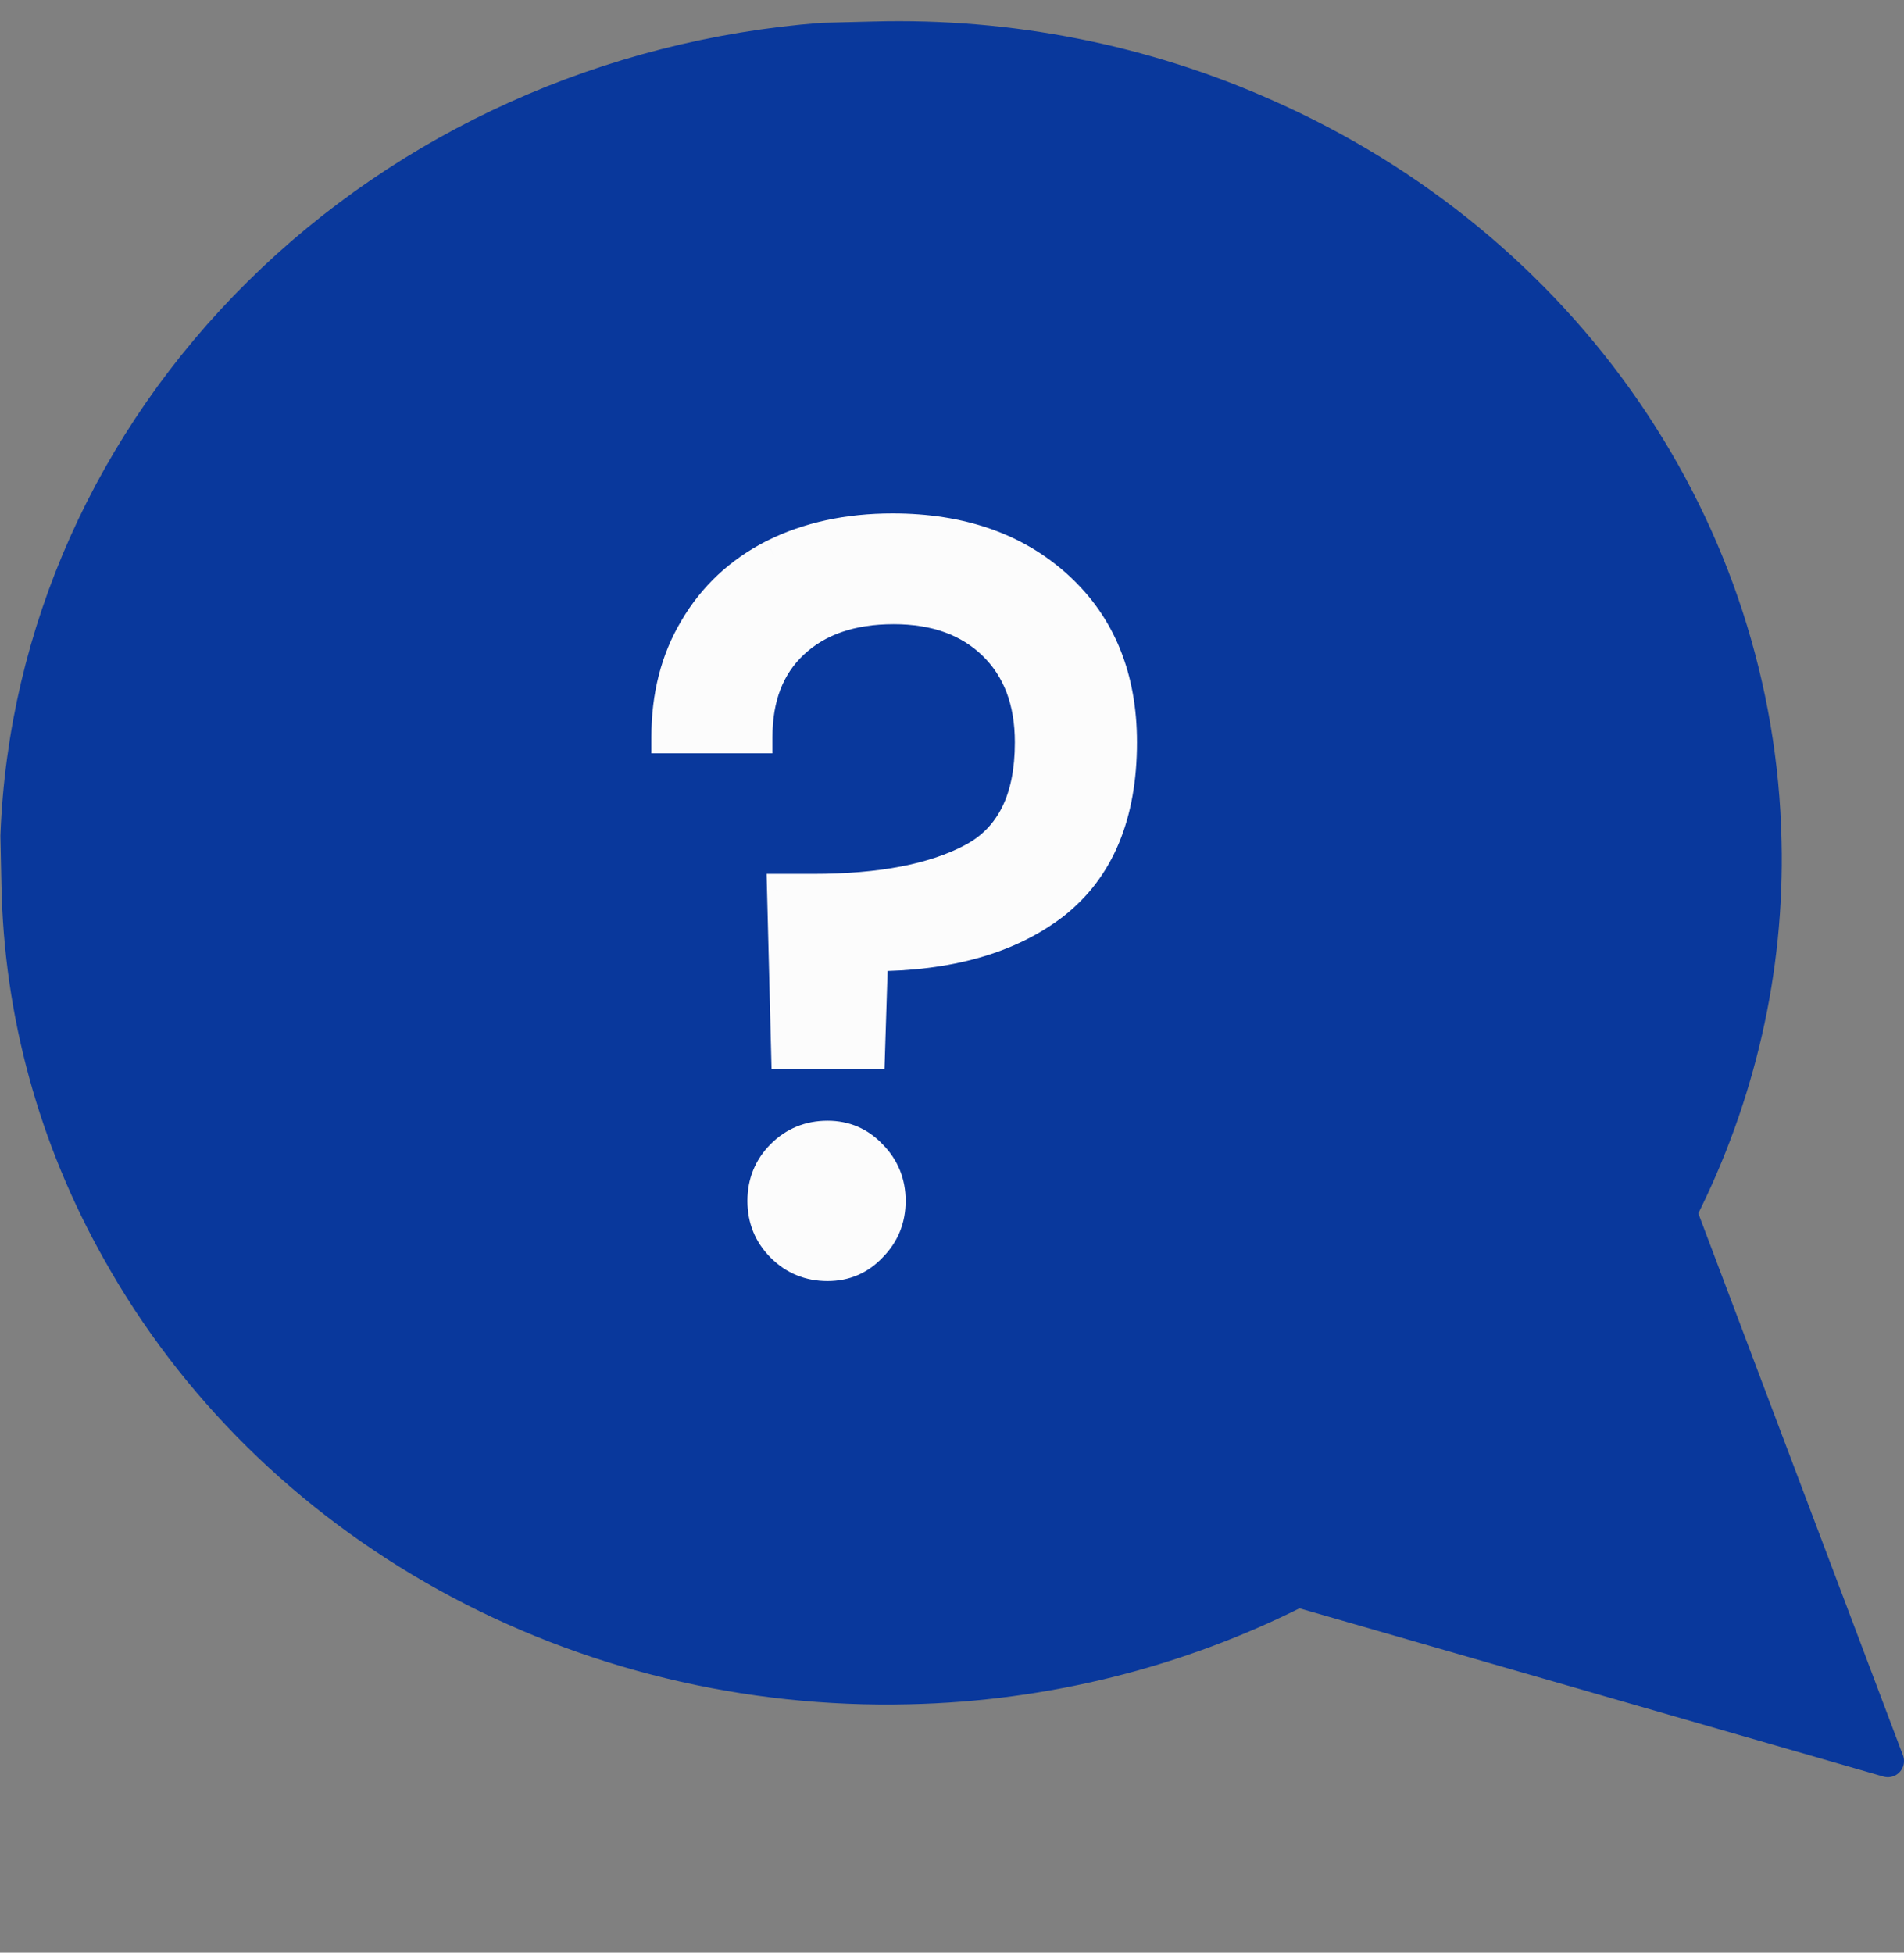 <svg width="118" height="121" viewBox="0 0 118 121" fill="none" xmlns="http://www.w3.org/2000/svg">
<rect x="0" y="0" width="118" height="121" fill="#808080" stroke="none"/>
<path d="M1.089 54.813C1.236 62.754 3.367 70.538 7.31 77.532C11.987 85.914 19.05 92.887 27.709 97.669C36.369 102.451 46.282 104.854 56.339 104.608C64.749 104.421 73.006 102.36 80.437 98.594L117 109.124L104.163 75.132C107.804 67.95 109.602 60.068 109.412 52.128C109.206 42.633 106.204 33.396 100.743 25.452C95.281 17.507 87.576 11.169 78.49 7.147C70.907 3.753 62.571 2.104 54.162 2.333L50.976 2.412C37.709 3.433 25.277 9.036 16.061 18.15C6.844 27.264 1.49 39.247 1.025 51.805L1.089 54.813Z" fill="#09389C" stroke="#09389C" stroke-width="2" stroke-linecap="round" stroke-linejoin="round"/>
<path d="M55.32 32.816C59.544 32.816 62.957 34.011 65.56 36.4C68.163 38.789 69.464 41.989 69.464 46C69.464 50.48 68.077 53.808 65.304 55.984C62.531 58.117 58.776 59.184 54.04 59.184L53.848 65.264H48.792L48.536 55.152H50.392C54.616 55.152 57.923 54.512 60.312 53.232C62.701 51.952 63.896 49.541 63.896 46C63.896 43.44 63.128 41.413 61.592 39.92C60.056 38.427 57.987 37.68 55.384 37.68C52.739 37.68 50.648 38.405 49.112 39.856C47.619 41.264 46.872 43.205 46.872 45.68H41.368C41.368 43.12 41.944 40.88 43.096 38.96C44.248 36.997 45.869 35.483 47.96 34.416C50.093 33.349 52.547 32.816 55.32 32.816ZM51.288 78.384C50.179 78.384 49.24 78 48.472 77.232C47.704 76.464 47.32 75.525 47.32 74.416C47.32 73.307 47.704 72.368 48.472 71.6C49.24 70.832 50.179 70.448 51.288 70.448C52.355 70.448 53.251 70.832 53.976 71.6C54.744 72.368 55.128 73.307 55.128 74.416C55.128 75.525 54.744 76.464 53.976 77.232C53.251 78 52.355 78.384 51.288 78.384Z" fill="#FCFCFC"/>
<path d="M65.56 36.4L66.236 35.663L66.236 35.663L65.56 36.4ZM65.304 55.984L65.914 56.777L65.921 56.771L65.304 55.984ZM54.04 59.184V58.184H53.071L53.041 59.152L54.04 59.184ZM53.848 65.264V66.264H54.817L54.847 65.296L53.848 65.264ZM48.792 65.264L47.792 65.289L47.817 66.264H48.792V65.264ZM48.536 55.152V54.152H47.51L47.536 55.177L48.536 55.152ZM60.312 53.232L59.84 52.35L59.84 52.35L60.312 53.232ZM49.112 39.856L49.798 40.584L49.799 40.583L49.112 39.856ZM46.872 45.68V46.68H47.872V45.68H46.872ZM41.368 45.68H40.368V46.68H41.368V45.68ZM43.096 38.96L43.953 39.474L43.958 39.466L43.096 38.96ZM47.96 34.416L47.513 33.522L47.505 33.525L47.96 34.416ZM48.472 77.232L47.765 77.939L47.765 77.939L48.472 77.232ZM48.472 71.6L47.765 70.893L47.765 70.893L48.472 71.6ZM53.976 71.6L53.249 72.287L53.259 72.297L53.269 72.307L53.976 71.6ZM53.976 77.232L53.269 76.525L53.259 76.535L53.249 76.545L53.976 77.232ZM55.32 33.816C59.345 33.816 62.501 34.949 64.884 37.137L66.236 35.663C63.414 33.073 59.743 31.816 55.32 31.816V33.816ZM64.884 37.137C67.251 39.31 68.464 42.228 68.464 46H70.464C70.464 41.751 69.074 38.269 66.236 35.663L64.884 37.137ZM68.464 46C68.464 50.264 67.155 53.261 64.687 55.197L65.921 56.771C69 54.355 70.464 50.696 70.464 46H68.464ZM64.694 55.191C62.148 57.15 58.633 58.184 54.04 58.184V60.184C58.919 60.184 62.913 59.085 65.914 56.777L64.694 55.191ZM53.041 59.152L52.849 65.232L54.847 65.296L55.039 59.216L53.041 59.152ZM53.848 64.264H48.792V66.264H53.848V64.264ZM49.792 65.239L49.536 55.127L47.536 55.177L47.792 65.289L49.792 65.239ZM48.536 56.152H50.392V54.152H48.536V56.152ZM50.392 56.152C54.697 56.152 58.191 55.503 60.784 54.114L59.84 52.35C57.655 53.521 54.535 54.152 50.392 54.152V56.152ZM60.784 54.114C63.6 52.605 64.896 49.779 64.896 46H62.896C62.896 49.304 61.803 51.299 59.84 52.35L60.784 54.114ZM64.896 46C64.896 43.227 64.056 40.921 62.289 39.203L60.895 40.637C62.2 41.906 62.896 43.653 62.896 46H64.896ZM62.289 39.203C60.528 37.491 58.188 36.68 55.384 36.68V38.68C57.786 38.68 59.584 39.363 60.895 40.637L62.289 39.203ZM55.384 36.68C52.551 36.68 50.191 37.462 48.425 39.129L49.799 40.583C51.105 39.349 52.927 38.68 55.384 38.68V36.68ZM48.426 39.128C46.692 40.764 45.872 42.991 45.872 45.68H47.872C47.872 43.42 48.546 41.764 49.798 40.584L48.426 39.128ZM46.872 44.68H41.368V46.68H46.872V44.68ZM42.368 45.68C42.368 43.275 42.907 41.218 43.953 39.474L42.239 38.446C40.98 40.542 40.368 42.965 40.368 45.68H42.368ZM43.958 39.466C45.011 37.673 46.488 36.29 48.414 35.307L47.505 33.525C45.251 34.676 43.485 36.321 42.234 38.454L43.958 39.466ZM48.407 35.31C50.381 34.324 52.677 33.816 55.32 33.816V31.816C52.417 31.816 49.806 32.375 47.513 33.522L48.407 35.31ZM51.288 77.384C50.438 77.384 49.755 77.101 49.179 76.525L47.765 77.939C48.725 78.899 49.92 79.384 51.288 79.384V77.384ZM49.179 76.525C48.603 75.949 48.32 75.266 48.32 74.416H46.32C46.32 75.784 46.805 76.979 47.765 77.939L49.179 76.525ZM48.32 74.416C48.32 73.566 48.603 72.883 49.179 72.307L47.765 70.893C46.805 71.853 46.32 73.048 46.32 74.416H48.32ZM49.179 72.307C49.755 71.731 50.438 71.448 51.288 71.448V69.448C49.92 69.448 48.725 69.933 47.765 70.893L49.179 72.307ZM51.288 71.448C52.083 71.448 52.715 71.721 53.249 72.287L54.703 70.913C53.787 69.943 52.627 69.448 51.288 69.448V71.448ZM53.269 72.307C53.845 72.883 54.128 73.566 54.128 74.416H56.128C56.128 73.048 55.643 71.853 54.683 70.893L53.269 72.307ZM54.128 74.416C54.128 75.266 53.845 75.949 53.269 76.525L54.683 77.939C55.643 76.979 56.128 75.784 56.128 74.416H54.128ZM53.249 76.545C52.715 77.111 52.083 77.384 51.288 77.384V79.384C52.627 79.384 53.787 78.889 54.703 77.919L53.249 76.545Z" fill="#FCFCFC"/>
</svg>
